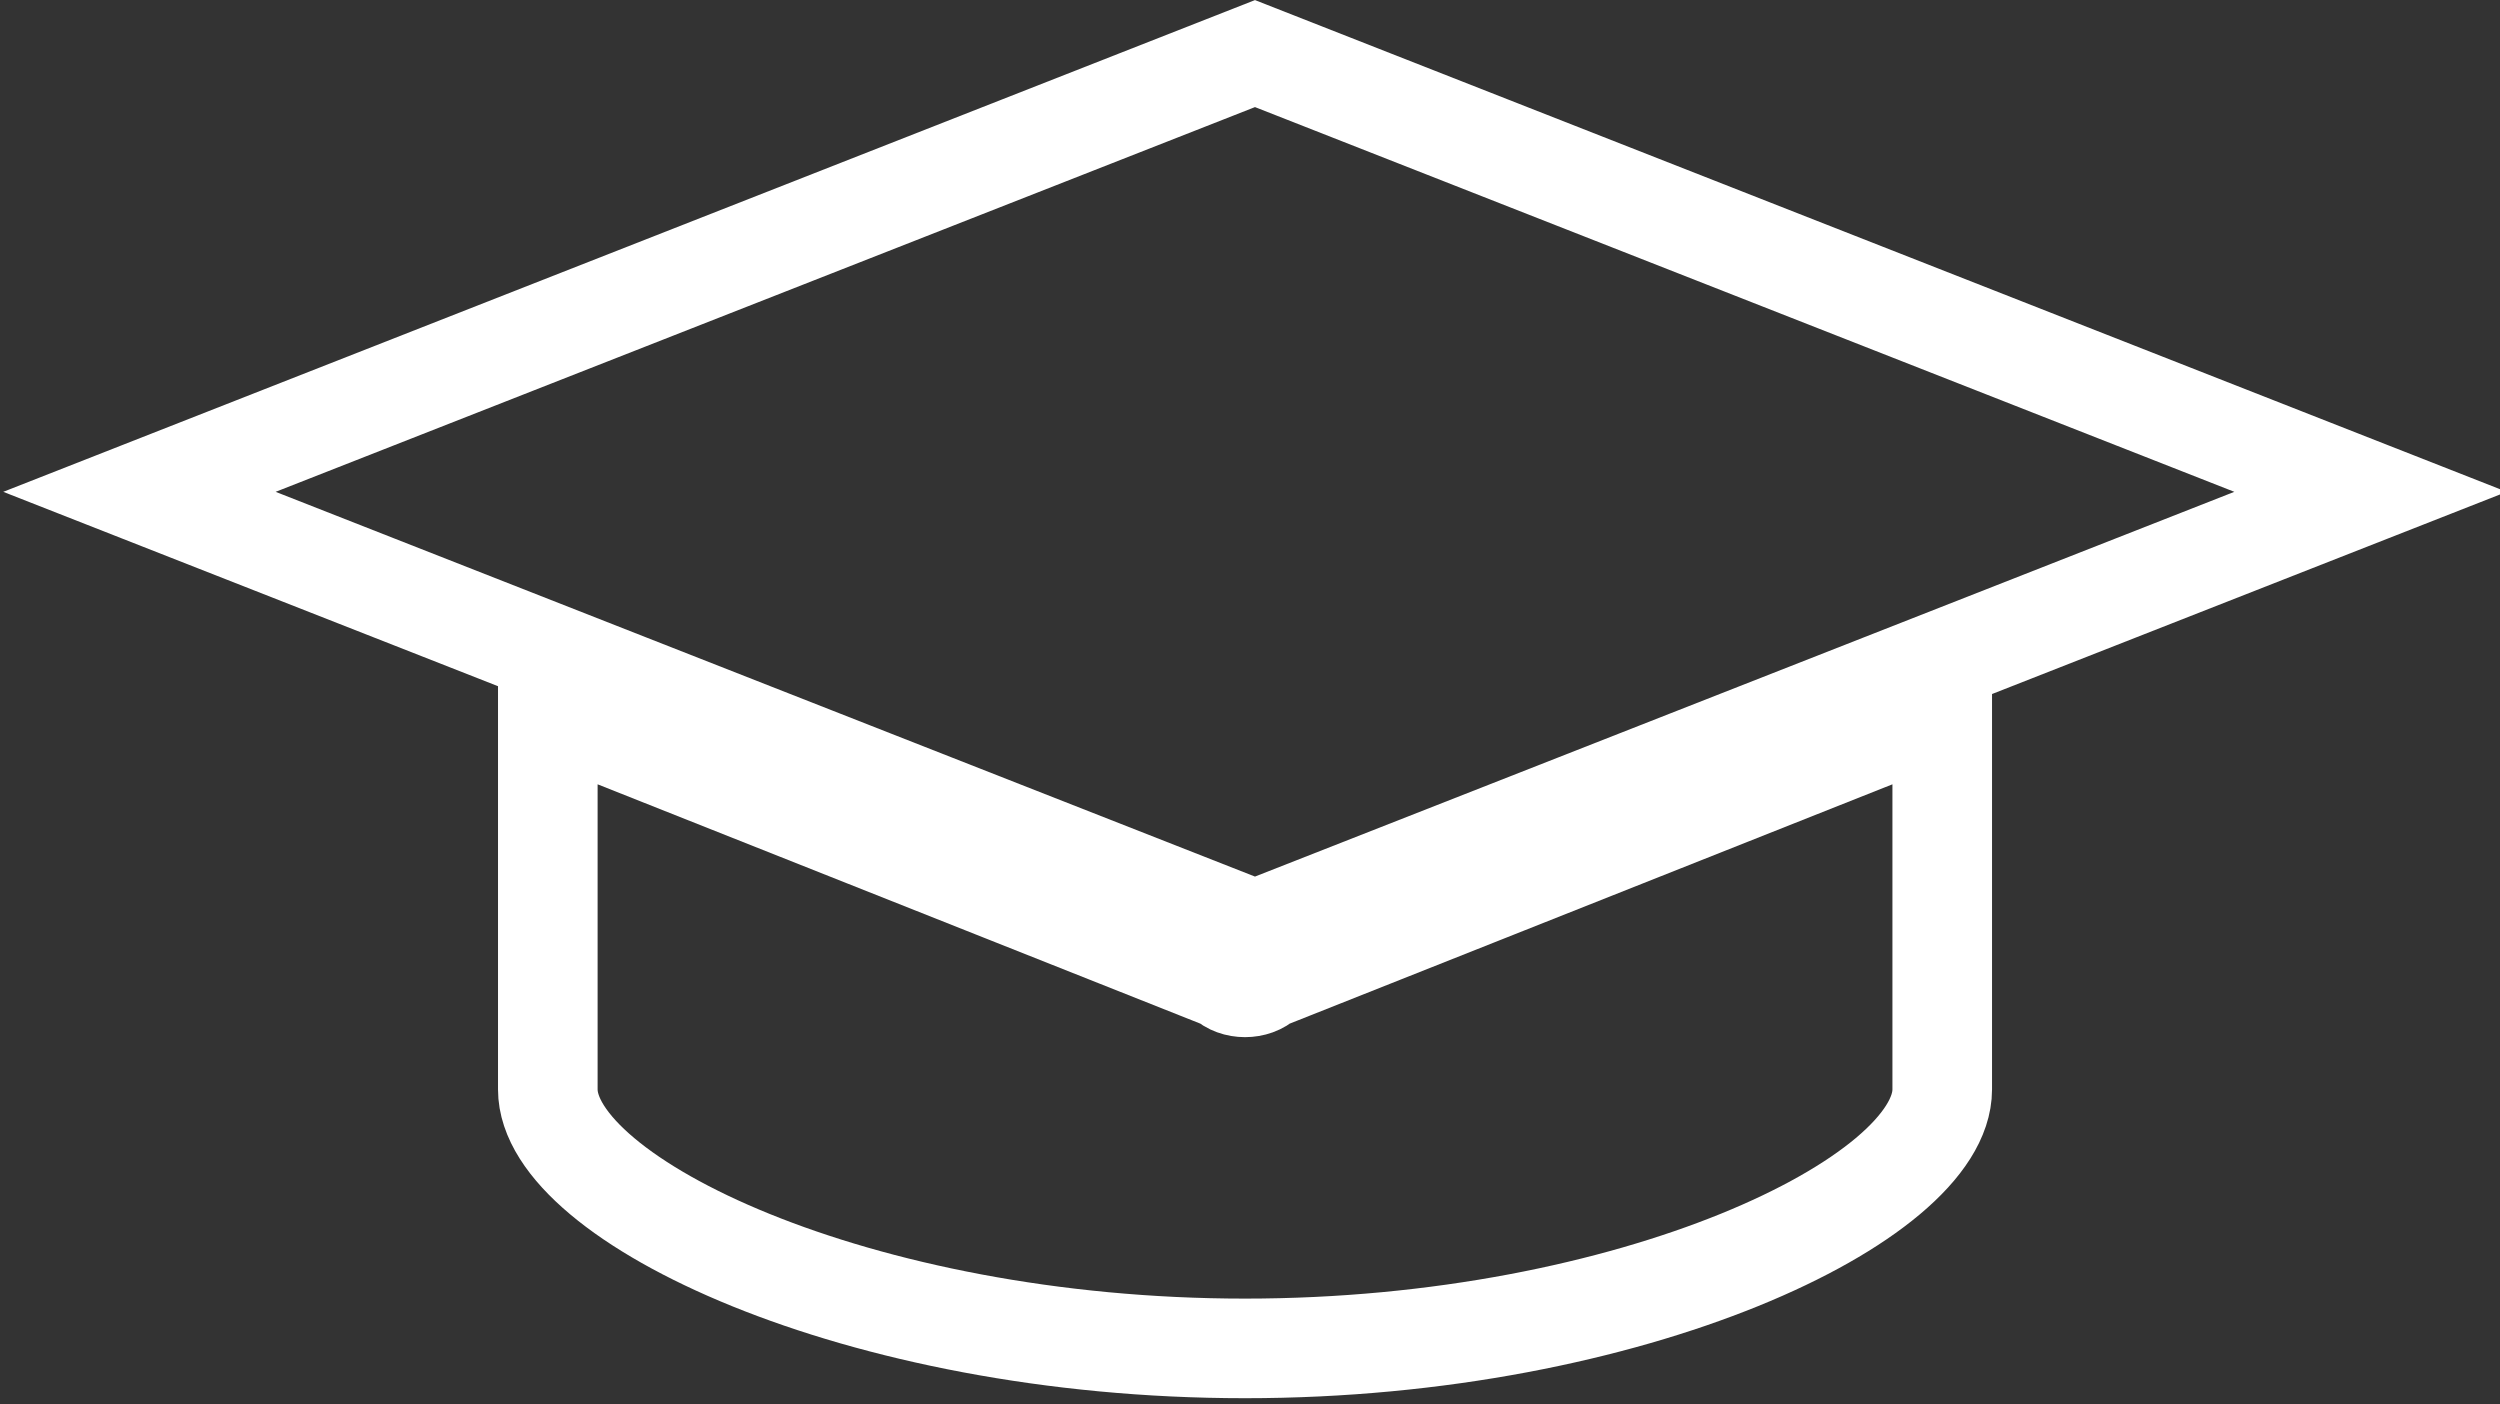 <?xml version="1.0" encoding="utf-8"?>
<!-- Generator: Adobe Illustrator 18.1.1, SVG Export Plug-In . SVG Version: 6.00 Build 0)  -->
<svg version="1.1" id="Layer_1" xmlns="http://www.w3.org/2000/svg" xmlns:xlink="http://www.w3.org/1999/xlink" x="0px" y="0px"
	 viewBox="0 0 25.1 14.1" enable-background="new 0 0 25.1 14.1" xml:space="preserve">
<rect x="0" y="0" width="25.1" height="14.1" fill="#333333" stroke="none"/>
<g transform="translate(0,-952.362)">
	<path fill="none" stroke="#FFFFFF" stroke-miterlimit="10" d="M12.6,952.9l-11.2,4.4l11.2,4.4l11.2-4.4L12.6,952.9z M5.5,959.5v3.8
		c0,1.1,3.1,2.6,7,2.6s7-1.5,7-2.6v-3.8l-6.8,2.7c-0.1,0.1-0.3,0.1-0.4,0L5.5,959.5z"/>
</g>
</svg>
